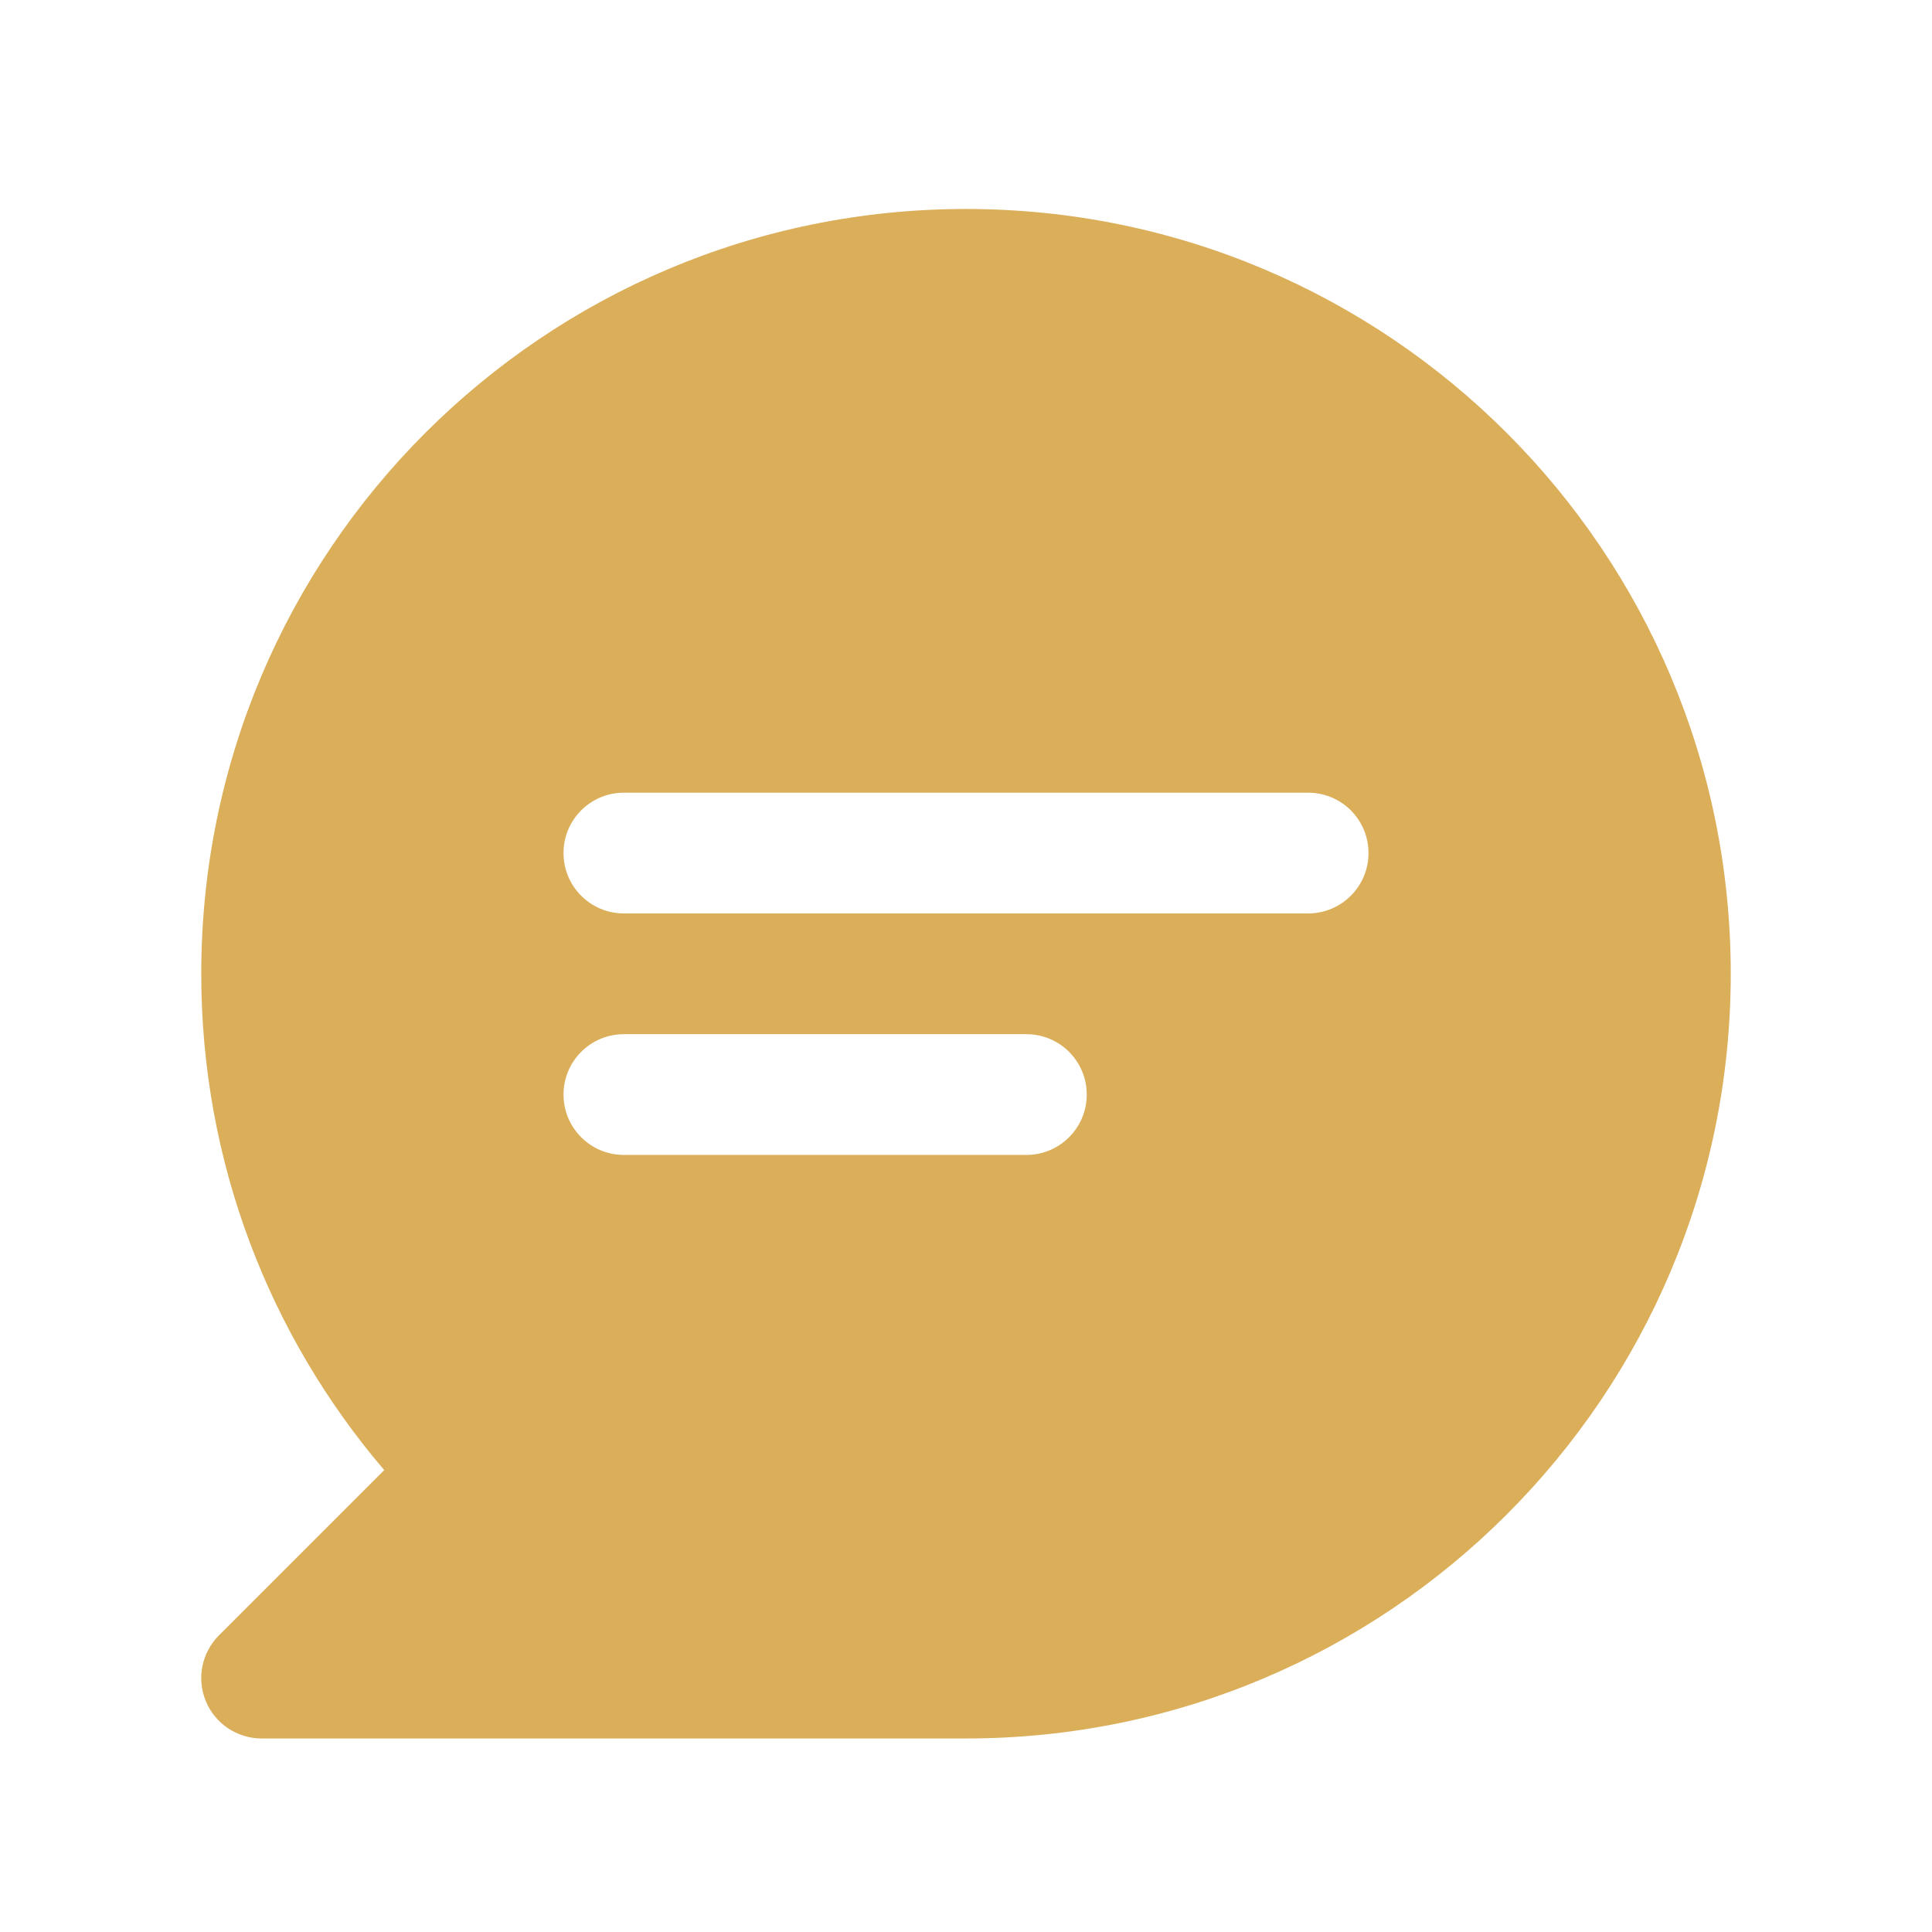<svg width="80" height="80" viewBox="0 0 24 24" fill="none" xmlns="http://www.w3.org/2000/svg" transform="rotate(0 0 0)">
<path d="M2.5 12.096C2.5 6.849 6.753 2.596 12 2.596C17.247 2.596 21.5 6.849 21.5 12.096C21.5 17.342 17.247 21.596 12 21.596H3.25C2.947 21.596 2.673 21.413 2.557 21.133C2.441 20.852 2.505 20.53 2.72 20.315L4.773 18.262C3.356 16.603 2.5 14.449 2.5 12.096ZM7.75 9.847C7.336 9.847 7 10.182 7 10.597C7 11.011 7.336 11.347 7.75 11.347H16.25C16.664 11.347 17 11.011 17 10.597C17 10.182 16.664 9.847 16.25 9.847H7.75ZM7 13.597C7 14.011 7.336 14.347 7.75 14.347H12.75C13.164 14.347 13.5 14.011 13.5 13.597C13.5 13.182 13.164 12.847 12.75 12.847H7.75C7.336 12.847 7 13.182 7 13.597Z" fill="#dbae5a"/>
</svg>

